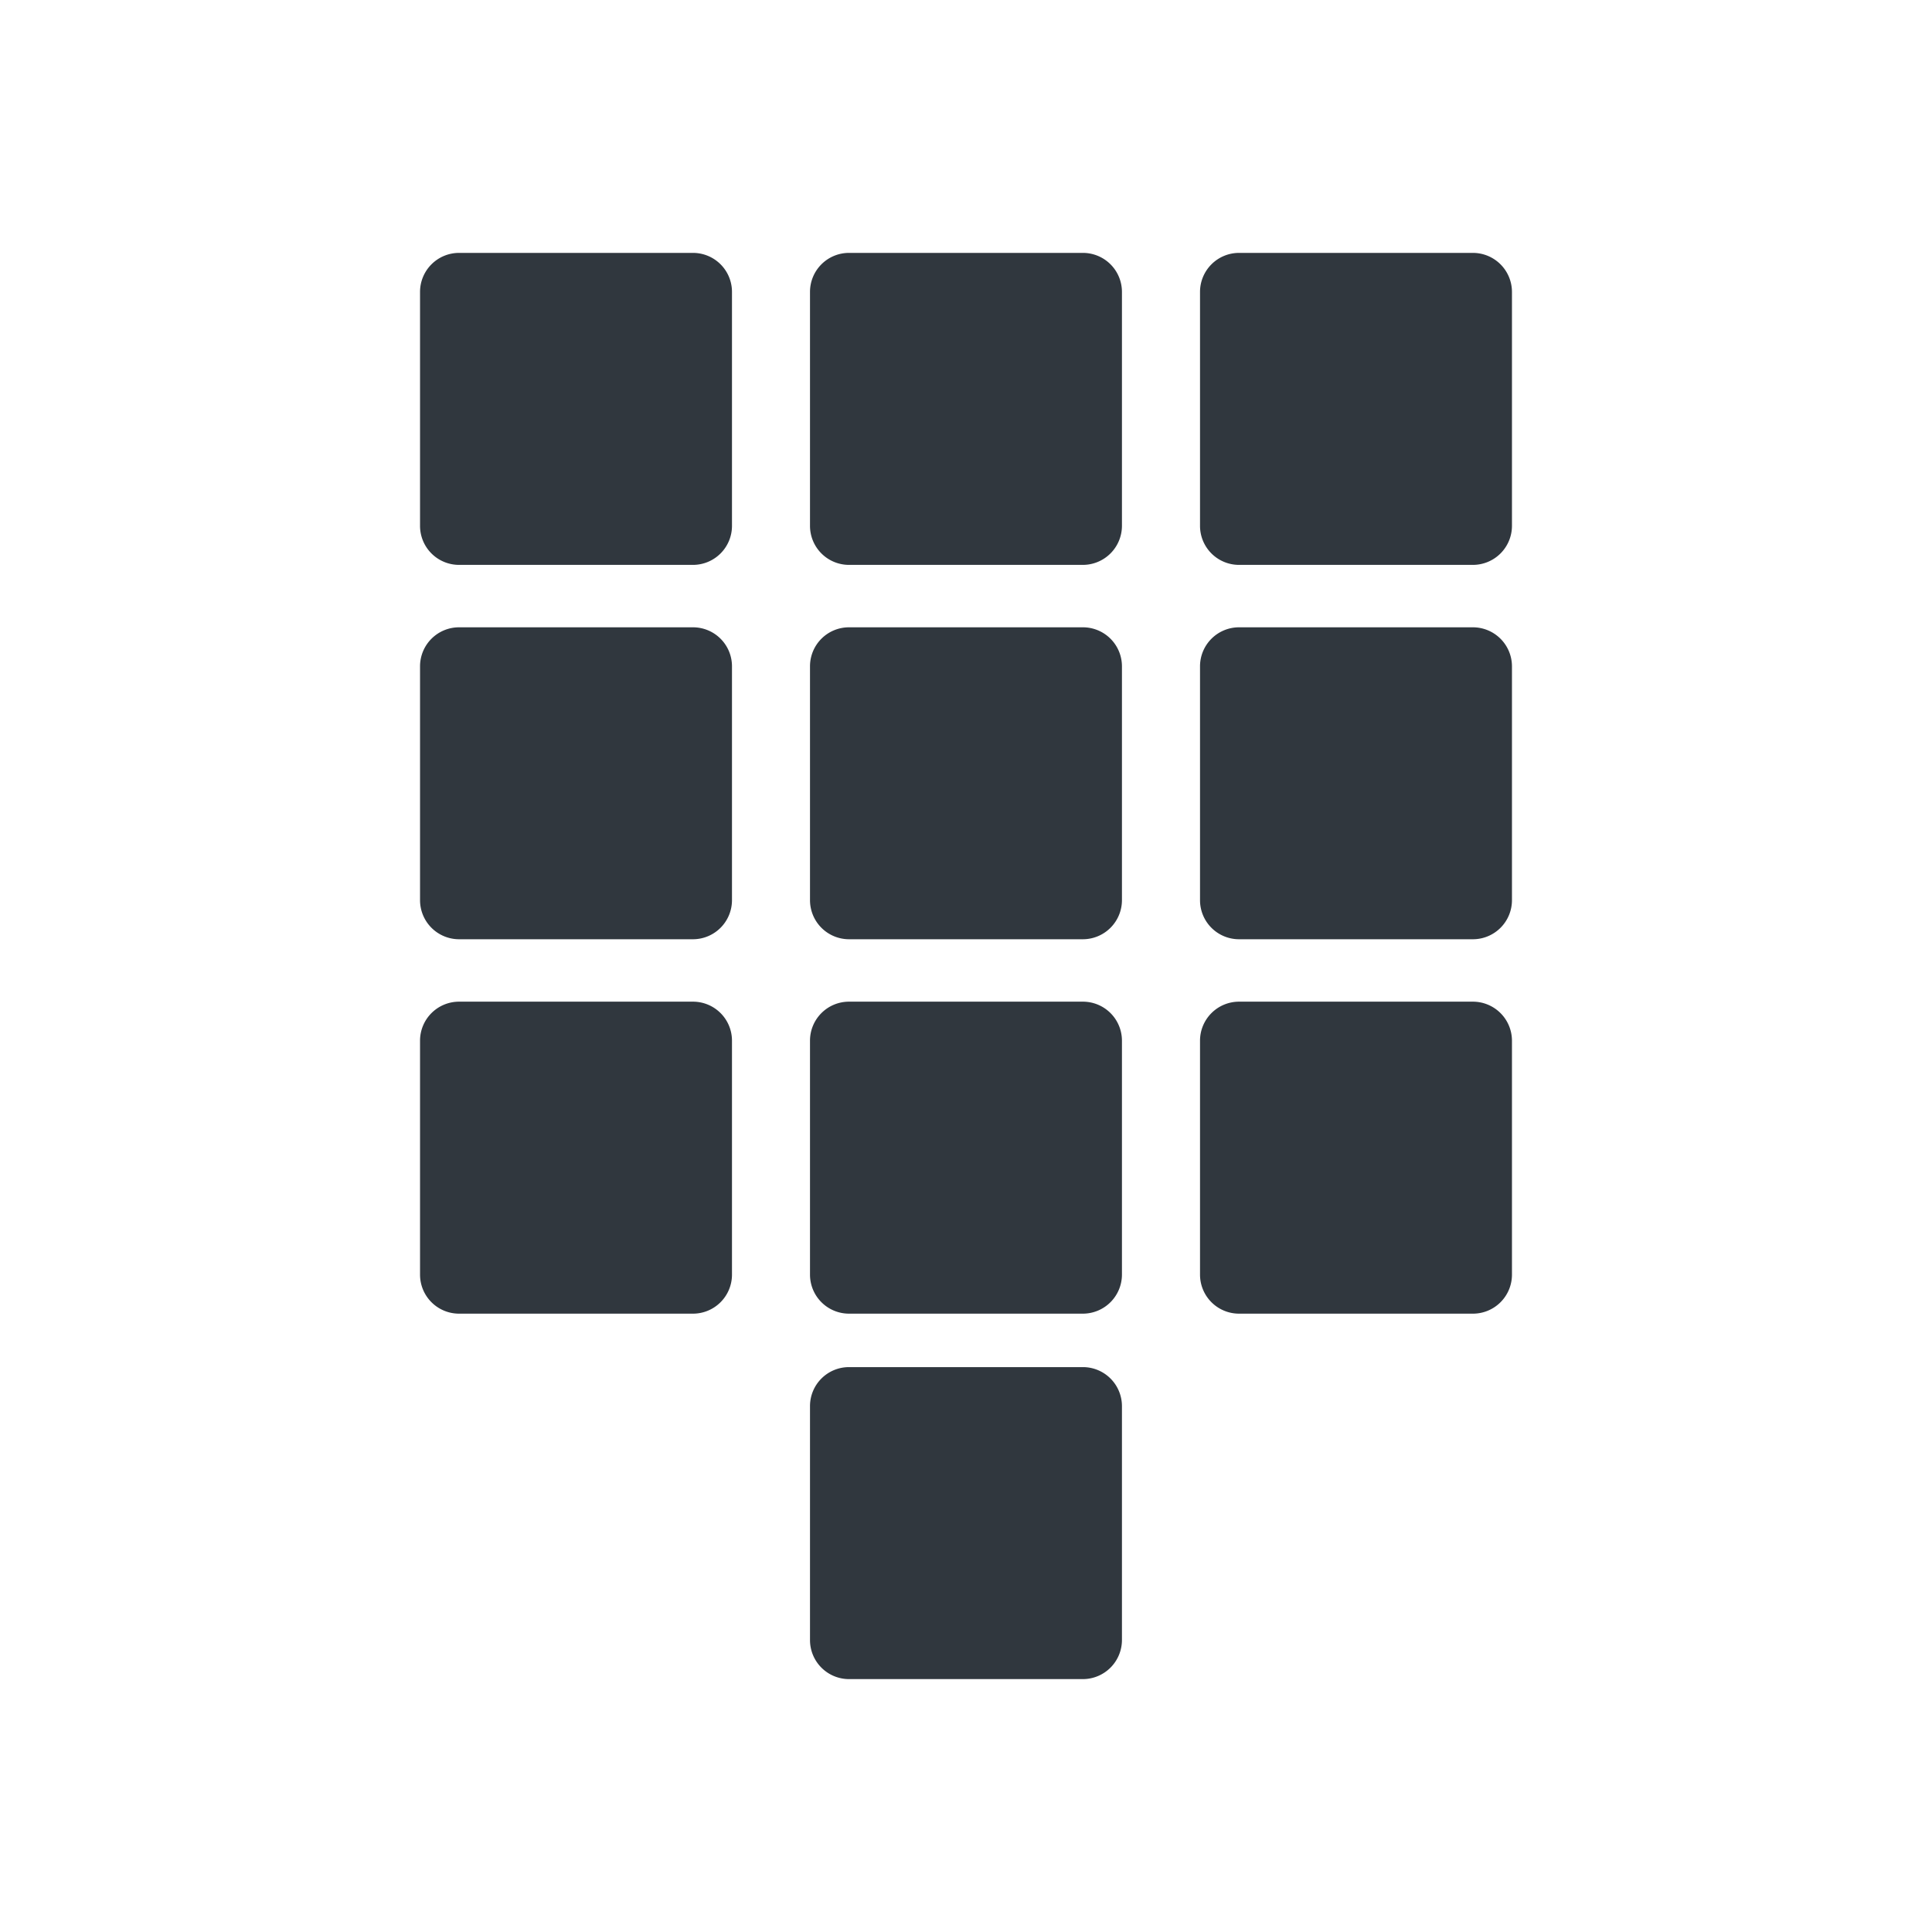 <svg xmlns="http://www.w3.org/2000/svg" width="39" height="39" viewBox="0 0 39 39"><g id="adc5fdf5-39ef-4eb8-a6dc-55ef4fcb219b" data-name="illustration"><path d="M13.989,26.518H9.266a.788.788,0,0,1-.787-.787V21.007a.788.788,0,0,1,.787-.787h4.723a.787.787,0,0,1,.787.787V25.73A.788.788,0,0,1,13.989,26.518Z" style="fill:#30373e"/><path d="M13.989,18.96H9.266a.789.789,0,0,1-.787-.787V13.45a.788.788,0,0,1,.787-.787h4.723a.787.787,0,0,1,.787.787V18.173A.789.789,0,0,1,13.989,18.96Z" style="fill:#30373e"/><path d="M13.989,11.403H9.266a.788.788,0,0,1-.787-.787V5.892a.788.788,0,0,1,.787-.787h4.723a.787.787,0,0,1,.787.787v4.723A.788.788,0,0,1,13.989,11.403Z" style="fill:#30373e"/><path d="M29.734,26.518H25.011a.788.788,0,0,1-.787-.787V21.007a.788.788,0,0,1,.787-.787H29.734a.789.789,0,0,1,.787.787V25.73A.788.788,0,0,1,29.734,26.518Z" style="fill:#30373e"/><path d="M29.734,18.96H25.011a.788.788,0,0,1-.787-.787V13.45a.788.788,0,0,1,.787-.787H29.734a.789.789,0,0,1,.787.787V18.173A.789.789,0,0,1,29.734,18.96Z" style="fill:#30373e"/><path d="M29.734,11.403H25.011a.788.788,0,0,1-.787-.787V5.892a.788.788,0,0,1,.787-.787H29.734a.789.789,0,0,1,.787.787v4.723A.789.789,0,0,1,29.734,11.403Z" style="fill:#30373e"/><path d="M21.862,26.518H17.138a.788.788,0,0,1-.787-.787V21.007a.787.787,0,0,1,.787-.787h4.723a.788.788,0,0,1,.787.787V25.73A.79.79,0,0,1,21.862,26.518Z" style="fill:#30373e"/><path d="M21.862,18.96H17.138a.789.789,0,0,1-.787-.787V13.45a.787.787,0,0,1,.787-.787h4.723a.788.788,0,0,1,.787.787V18.173A.79.79,0,0,1,21.862,18.96Z" style="fill:#30373e"/><path d="M21.862,11.403H17.138a.788.788,0,0,1-.787-.787V5.892a.787.787,0,0,1,.787-.787h4.723a.788.788,0,0,1,.787.787v4.723A.79.79,0,0,1,21.862,11.403Z" style="fill:#30373e"/><path d="M21.862,33.895H17.138a.788.788,0,0,1-.787-.787V28.384a.787.787,0,0,1,.787-.787h4.723a.788.788,0,0,1,.787.787v4.723A.79.79,0,0,1,21.862,33.895Z" style="fill:#30373e"/></g></svg>

